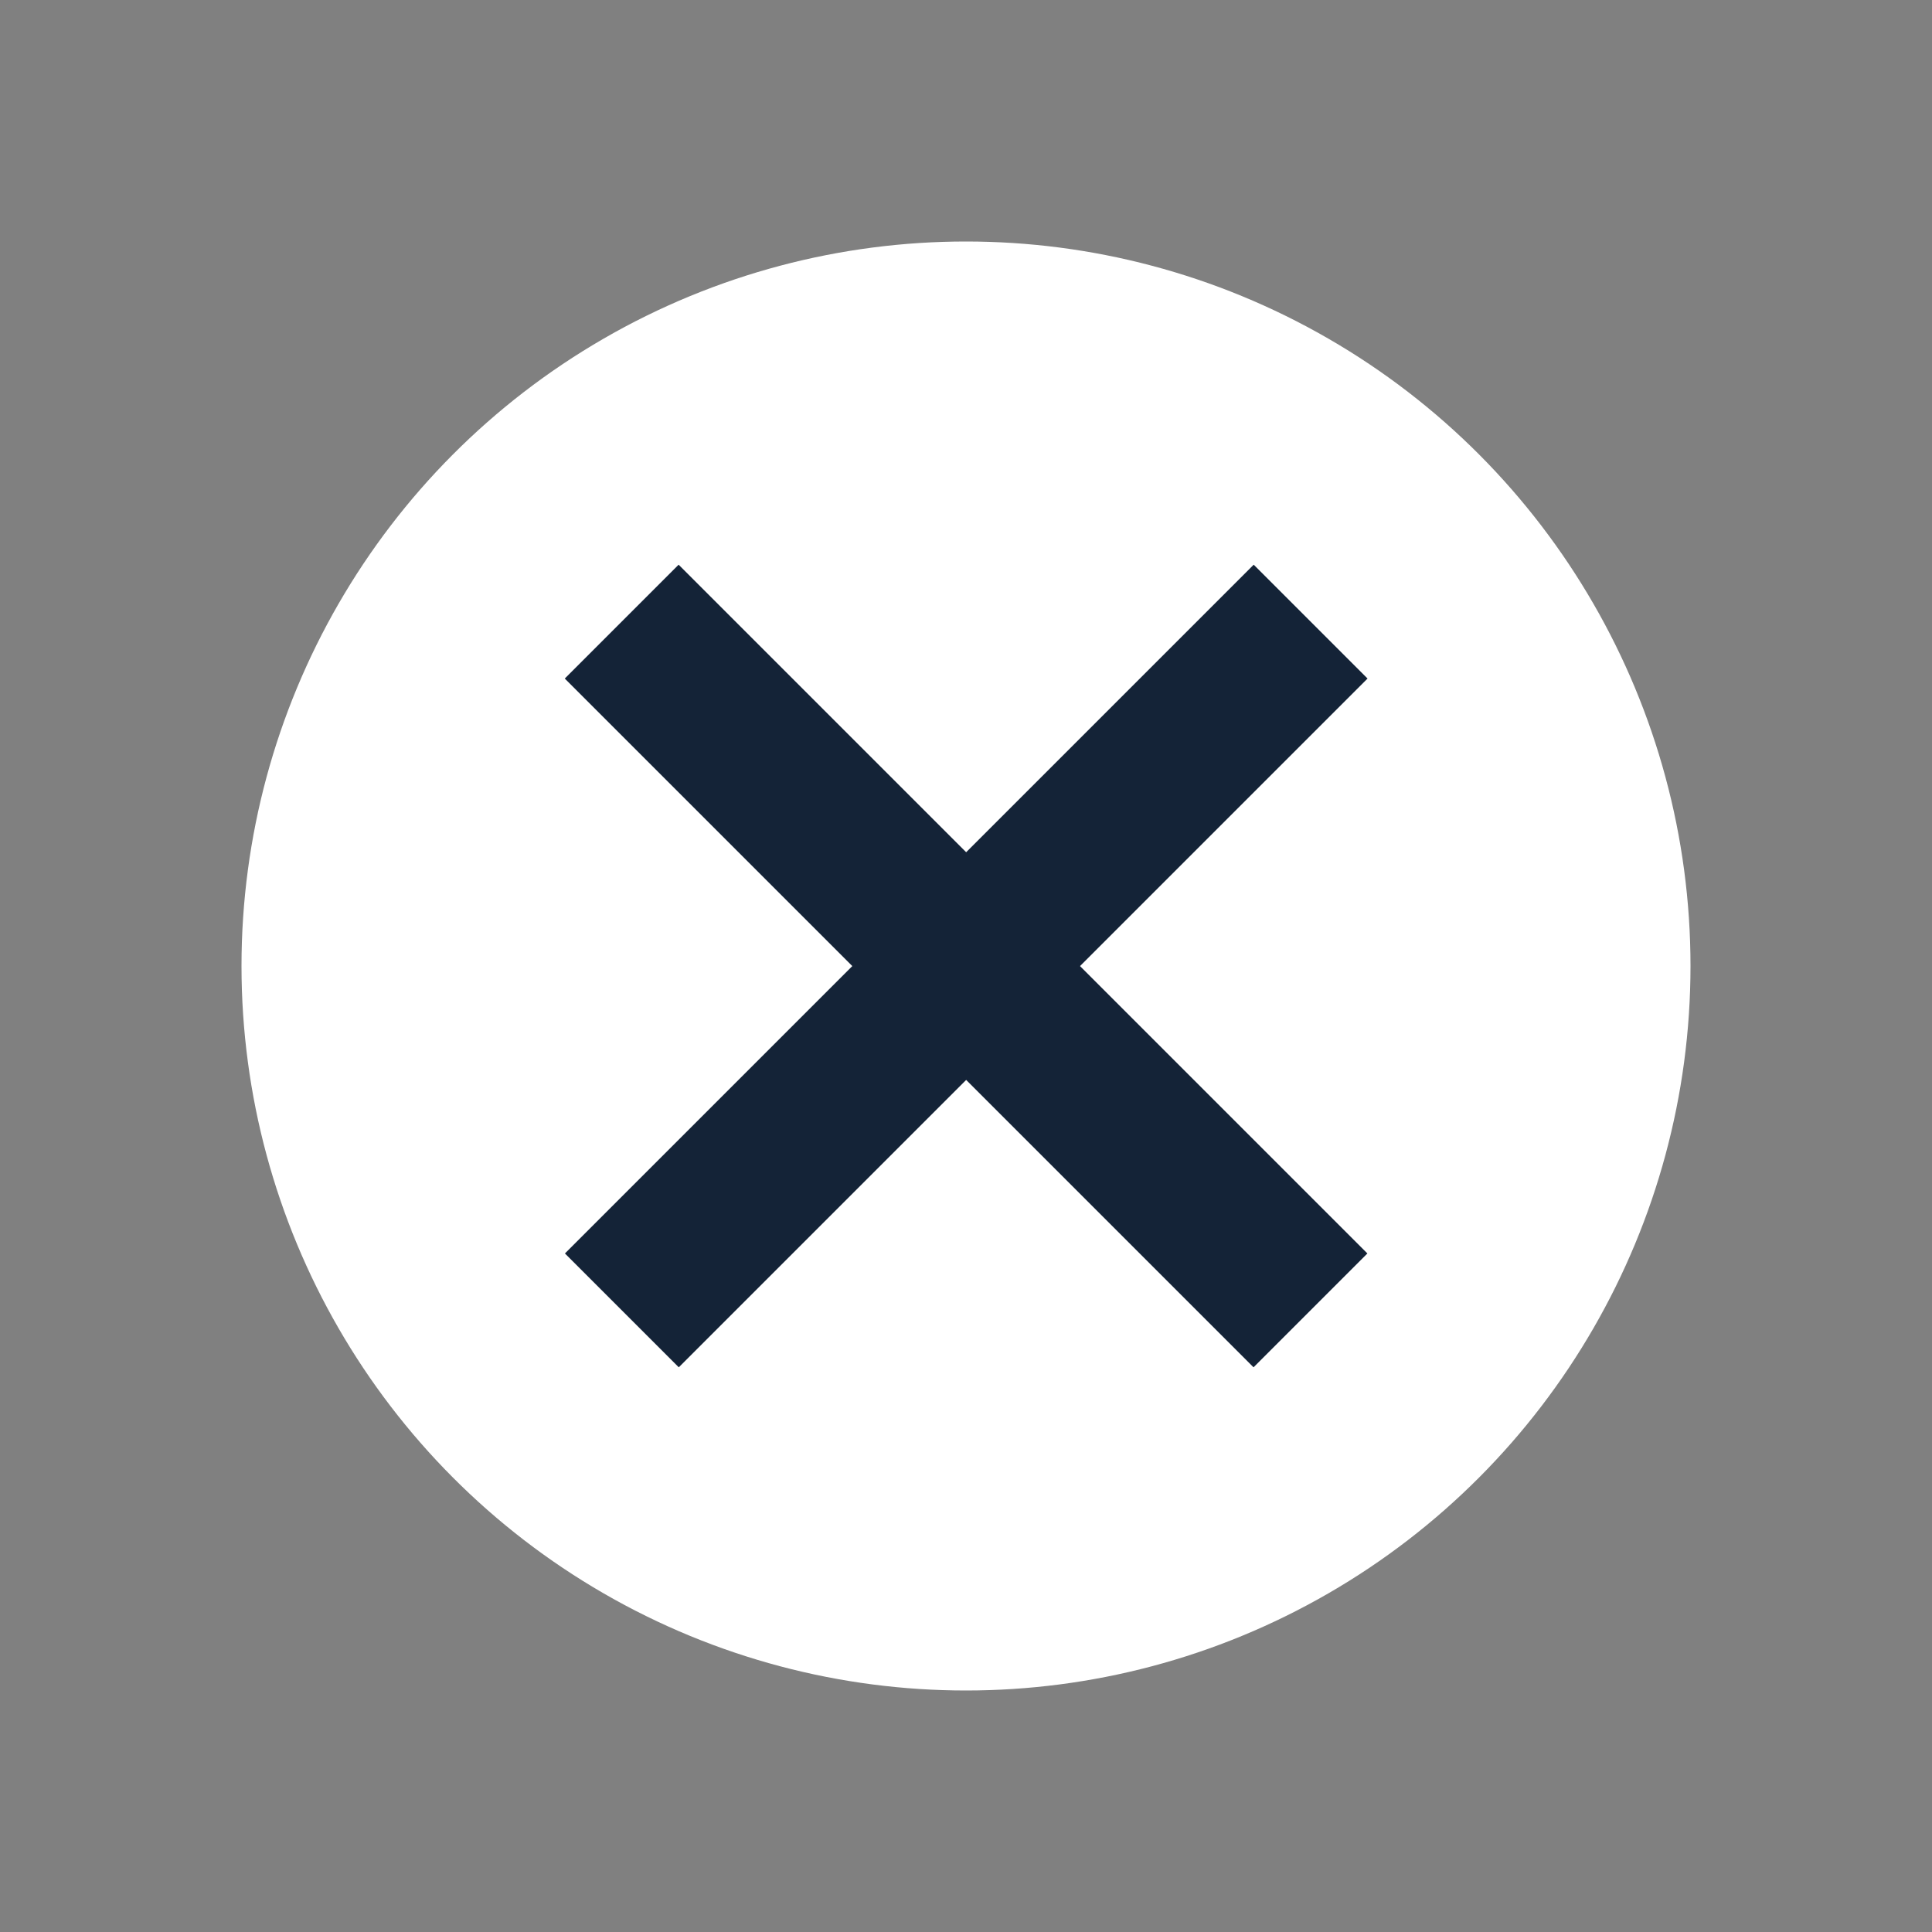 <svg width="24" height="24" viewBox="0 0 24 24" fill="none" xmlns="http://www.w3.org/2000/svg">
<rect x="0" y="0" width="24" height="24" fill="#808080" stroke="none"/>
<circle cx="12" cy="12" r="8.5" fill="white" stroke="white"/>
<path d="M16.281 7.722L7.725 16.278" stroke="#142337" stroke-width="2" stroke-linejoin="round"/>
<path d="M7.723 7.722L16.279 16.278" stroke="#142337" stroke-width="2" stroke-linejoin="round"/>
</svg>
